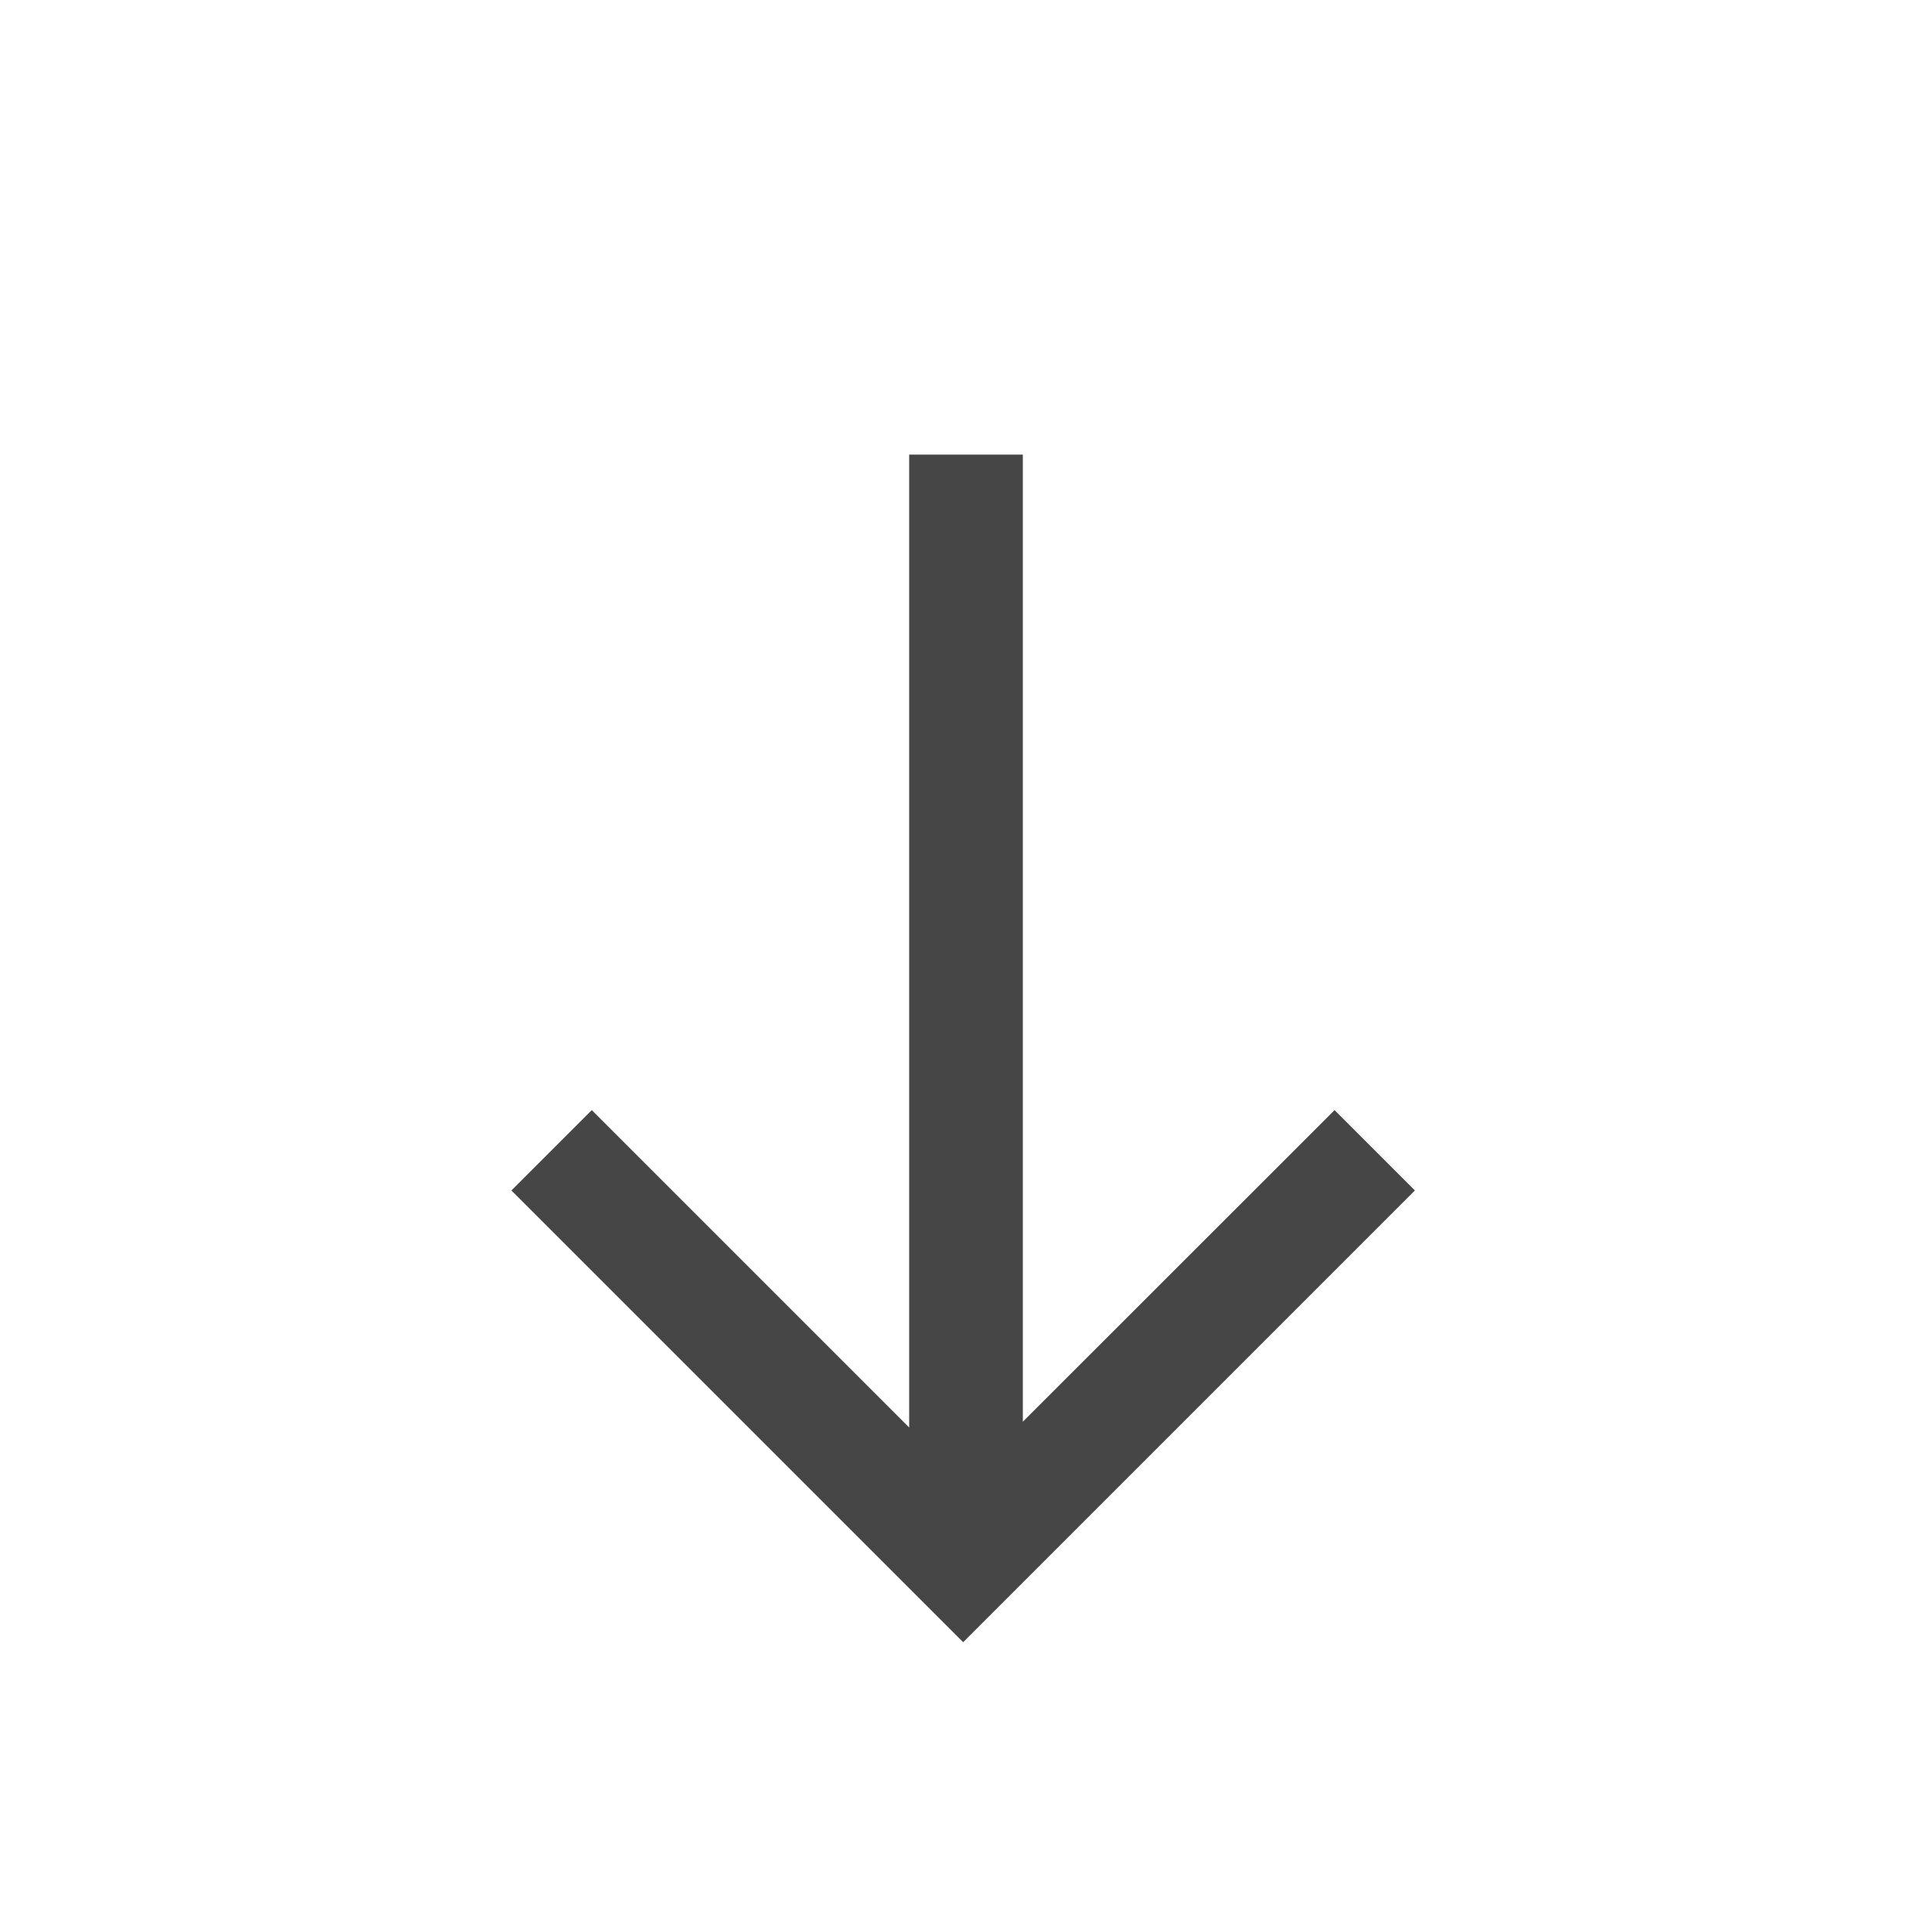<svg xmlns="http://www.w3.org/2000/svg" width="17" height="17" viewBox="0 0 17 17">
  <title>ico_down</title>
  <g>
    <rect width="17" height="17" style="fill: #ccc;fill-opacity: 0"/>
    <path d="M11.743,9.768L9,12.51V4H8v8.561L5.207,9.768,4.5,10.475l3.975,3.975,3.975-3.975Z" style="fill: #464646"/>
  </g>
</svg>
